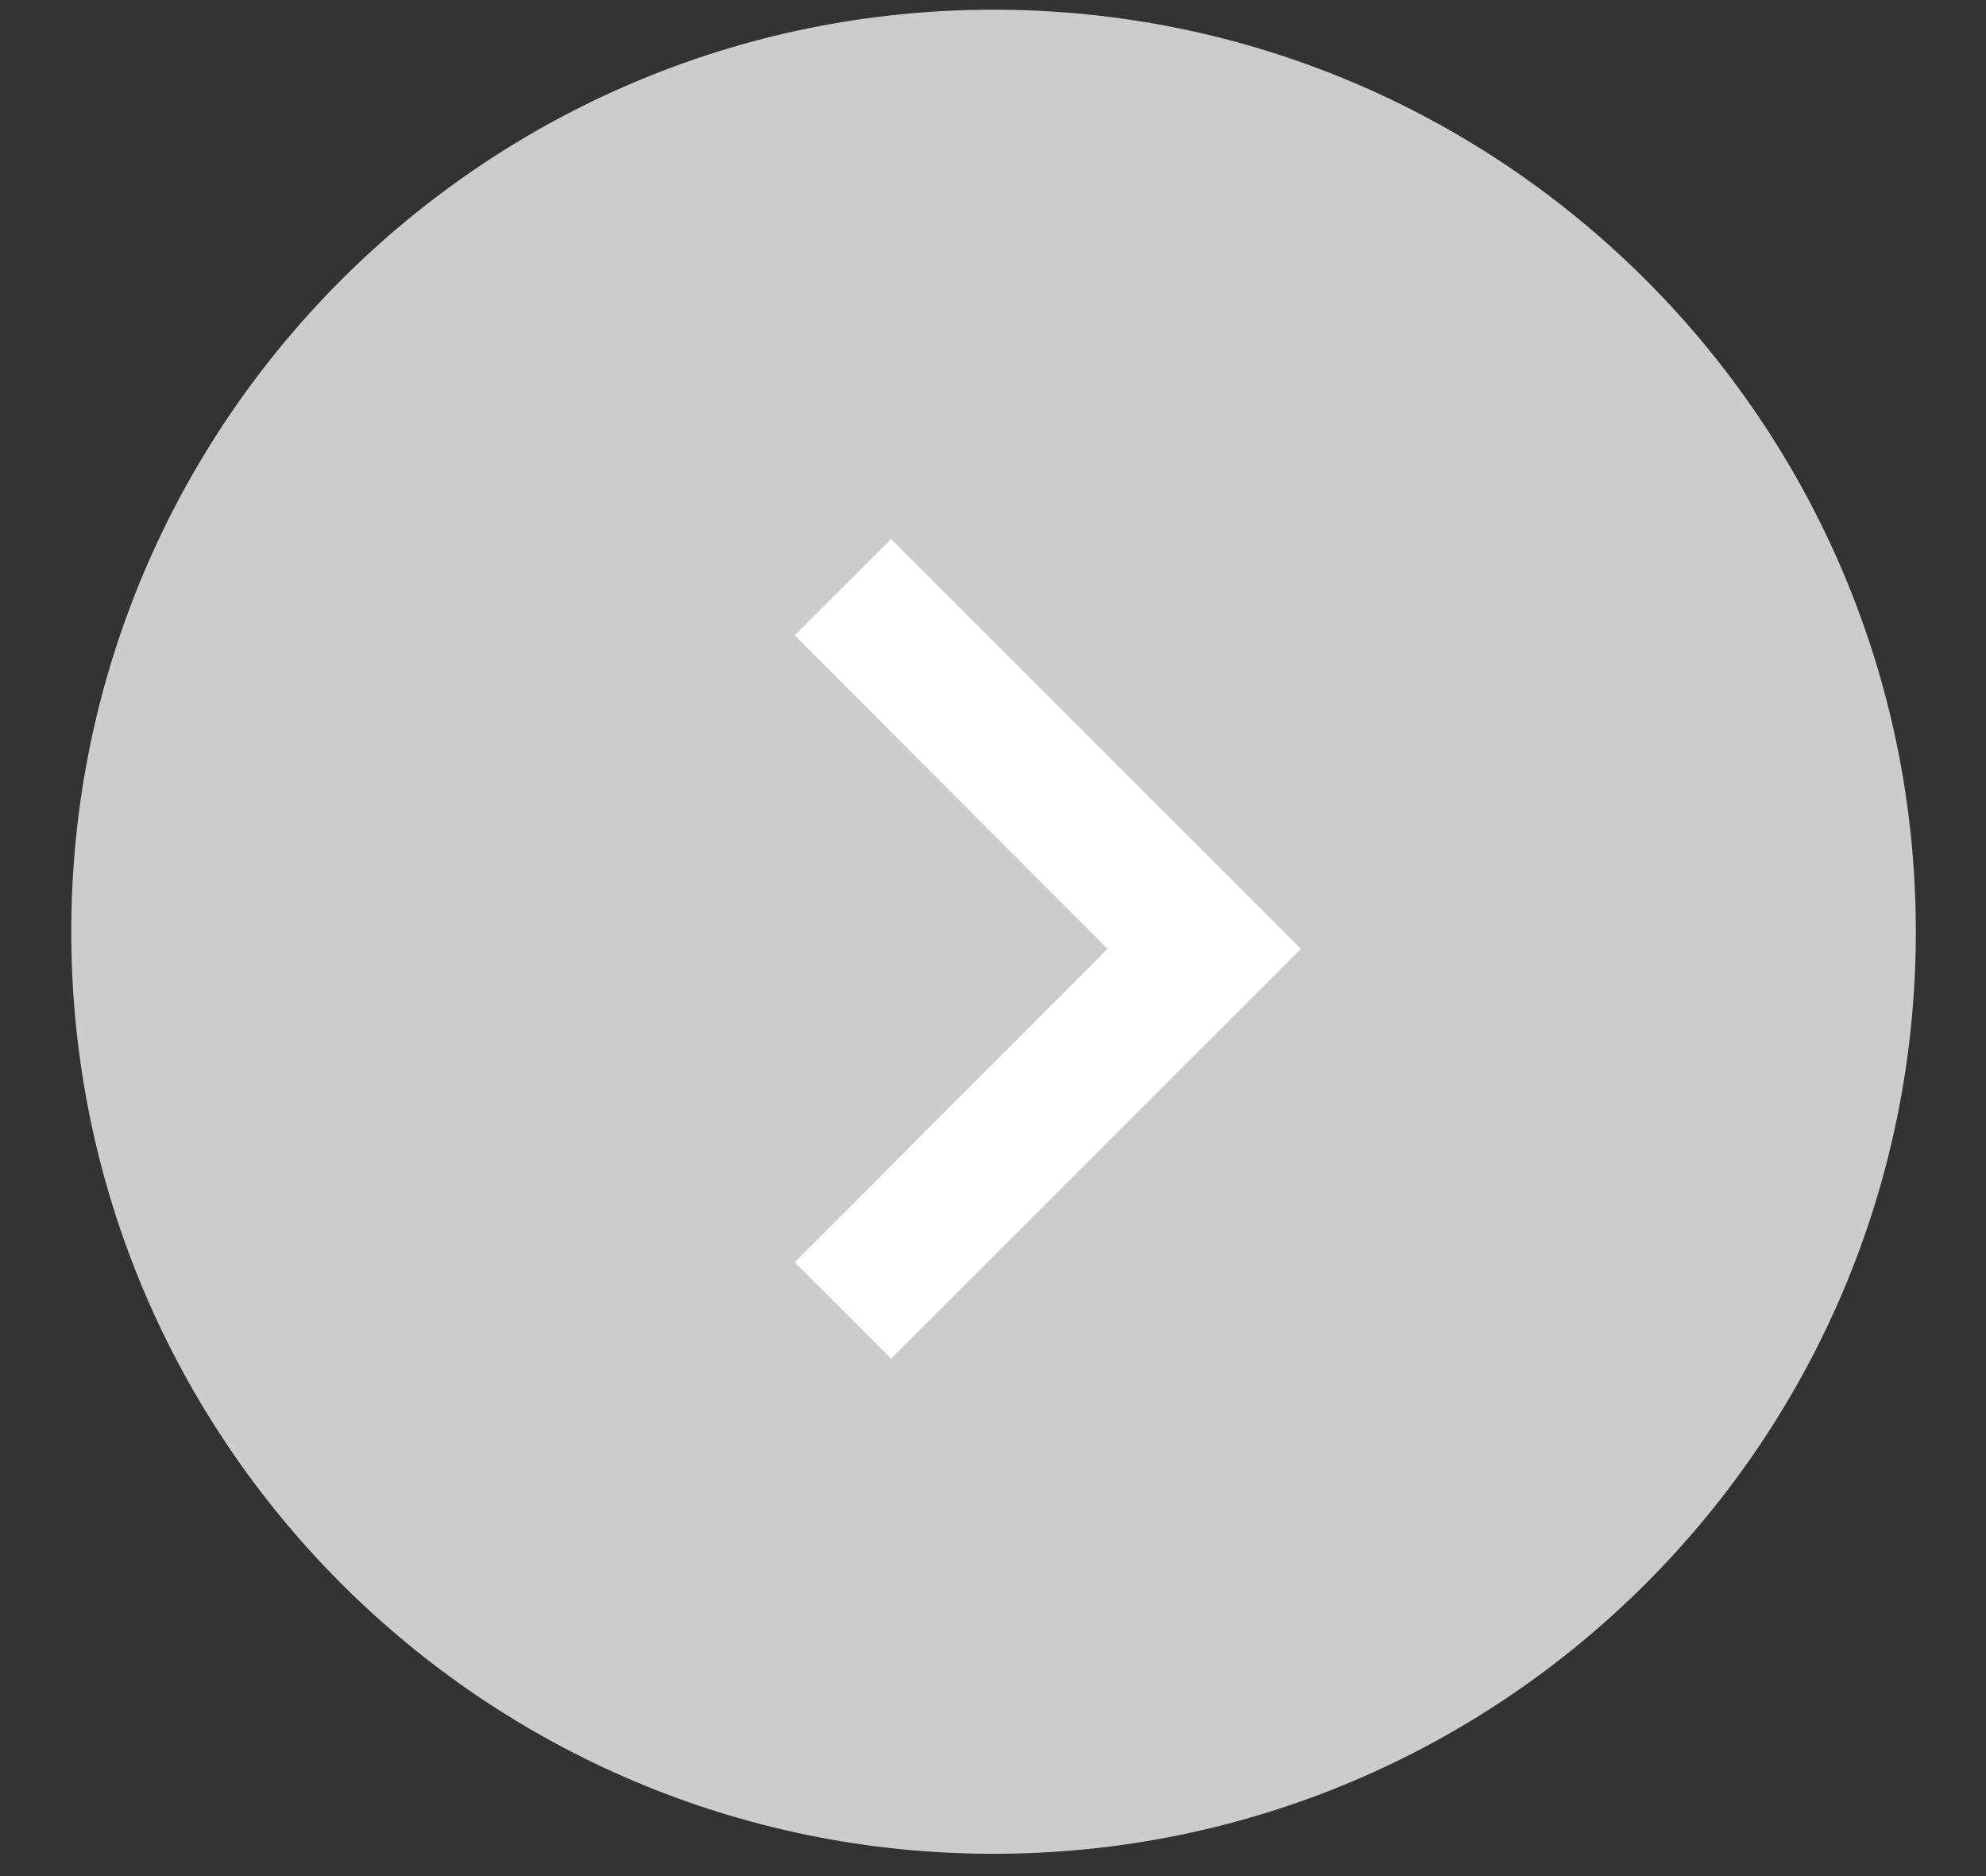 <svg width="18" height="17" viewBox="0 0 18 17" fill="none" xmlns="http://www.w3.org/2000/svg">
<rect x="0" y="0" width="18" height="17" fill="#333333" stroke="none"/>
<path fill-rule="evenodd" clip-rule="evenodd" d="M9.005 16.798C13.621 16.798 17.364 13.057 17.364 8.443C17.364 3.829 13.621 0.088 9.005 0.088C4.388 0.088 0.646 3.829 0.646 8.443C0.646 13.057 4.388 16.798 9.005 16.798Z" fill="#ccc"/>
<path fill-rule="evenodd" clip-rule="evenodd" d="M7.203 11.438L10.039 8.598L7.203 5.757L8.076 4.885L11.791 8.598L8.076 12.311L7.203 11.438Z" fill="white"/>
</svg>
